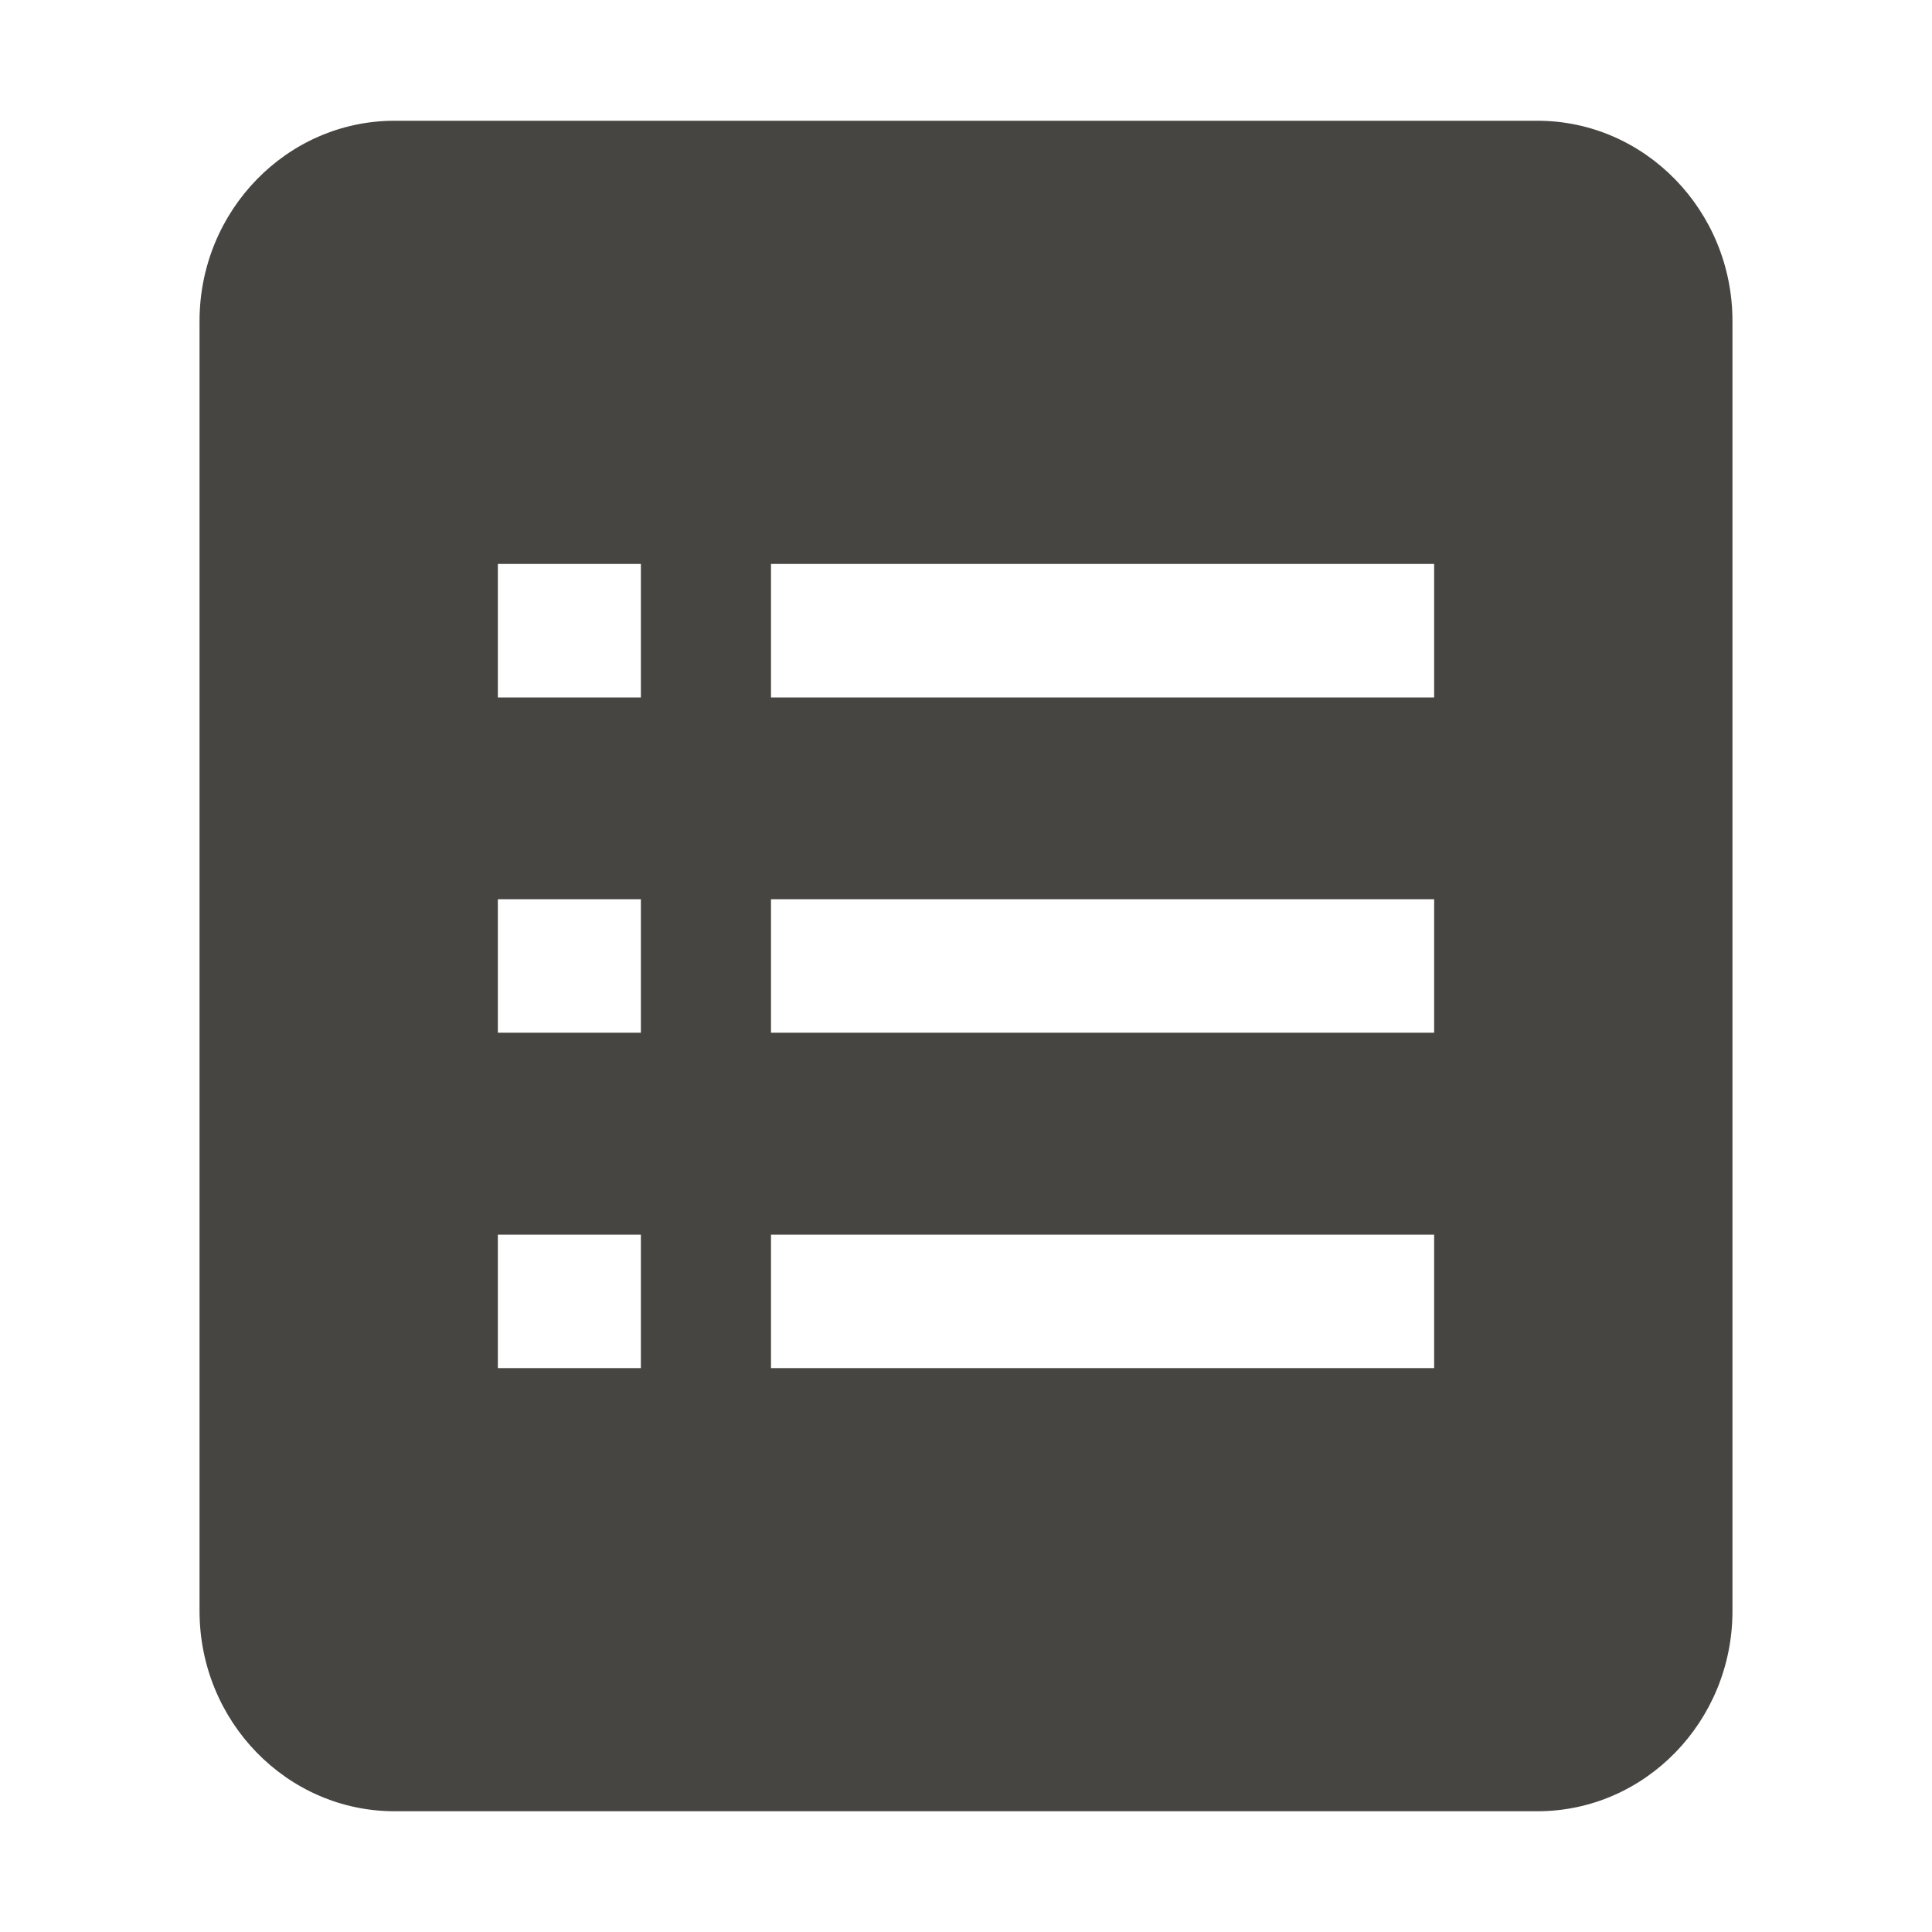 <?xml version="1.0" encoding="utf-8"?>
<!-- Generator: Adobe Illustrator 16.0.0, SVG Export Plug-In . SVG Version: 6.00 Build 0)  -->
<!DOCTYPE svg PUBLIC "-//W3C//DTD SVG 1.1//EN" "http://www.w3.org/Graphics/SVG/1.1/DTD/svg11.dtd">
<svg version="1.1" id="Capa_1" xmlns="http://www.w3.org/2000/svg" xmlns:xlink="http://www.w3.org/1999/xlink" x="0px" y="0px"
	 width="32px" height="32px" viewBox="0 0 32 32" enable-background="new 0 0 32 32" xml:space="preserve">
<path fill="#474542" d="M25.464,2H6.536C4.754,2,3.305,3.489,3.305,5.317v21.366C3.305,28.513,4.754,30,6.536,30h18.928
	c1.782,0,3.231-1.487,3.231-3.316V5.317C28.695,3.489,27.246,2,25.464,2z M10.615,22.66H8.246v-2.211h2.369V22.66z M10.615,17.105
	H8.246v-2.211h2.369V17.105z M10.615,11.552H8.246V9.341h2.369V11.552z M23.754,22.66H12.77v-2.211h10.984V22.66z M23.754,17.105
	H12.77v-2.211h10.984V17.105z M23.754,11.552H12.77V9.341h10.984V11.552z"/>
</svg>
